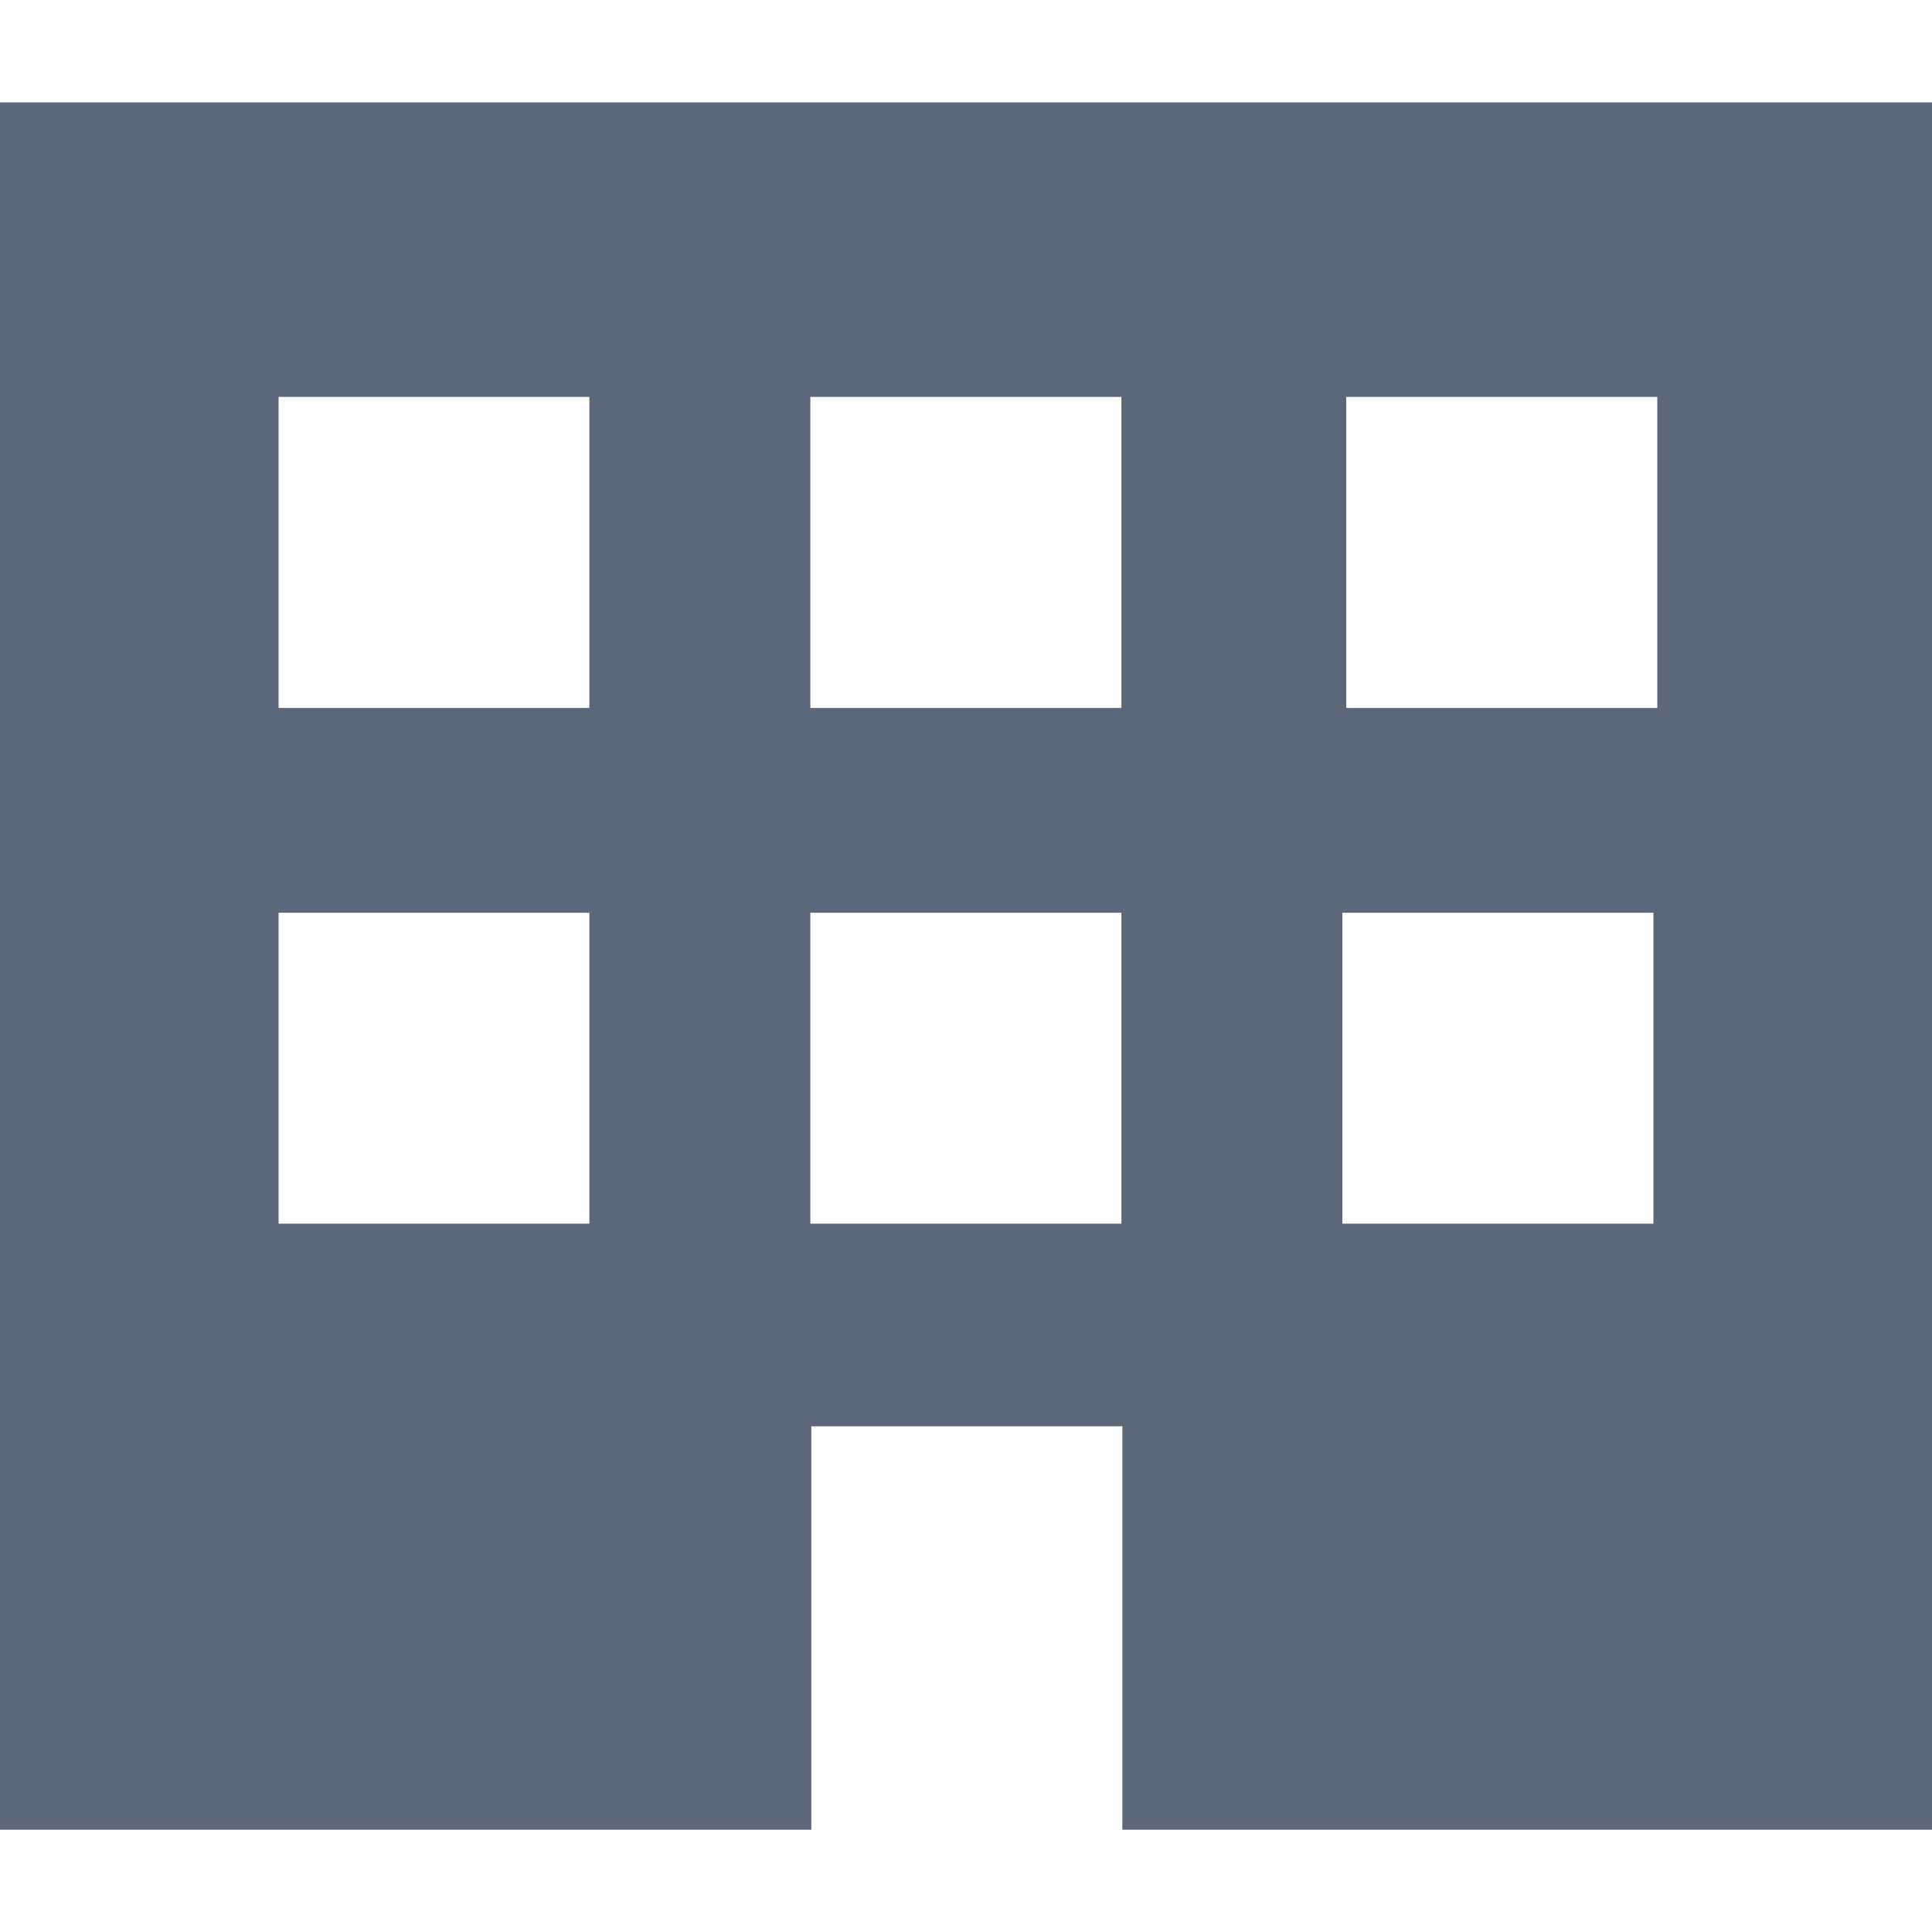<?xml version="1.0" encoding="utf-8"?>
<!-- Generator: Adobe Illustrator 16.0.0, SVG Export Plug-In . SVG Version: 6.00 Build 0)  -->
<!DOCTYPE svg PUBLIC "-//W3C//DTD SVG 1.1//EN" "http://www.w3.org/Graphics/SVG/1.1/DTD/svg11.dtd">
<svg version="1.1" id="Layer_1" xmlns="http://www.w3.org/2000/svg" xmlns:xlink="http://www.w3.org/1999/xlink" x="0px" y="0px"
	 width="16px" height="16px" viewBox="0 0 16 16" enable-background="new 0 0 16 16" xml:space="preserve">
<path fill="#5C687A" d="M0,0.848v14.305h6.719v-3.341h2.576v3.341H16V0.848H0z M4.881,10.134H2.307V7.559h2.574V10.134z
	 M4.881,5.863H2.307V3.287h2.574V5.863z M9.287,10.134H6.711V7.559h2.576V10.134z M9.287,5.863H6.711V3.287h2.576V5.863z
	 M13.693,10.134h-2.576V7.559h2.576V10.134z M13.725,5.863h-2.576V3.287h2.576V5.863z"/>
</svg>
